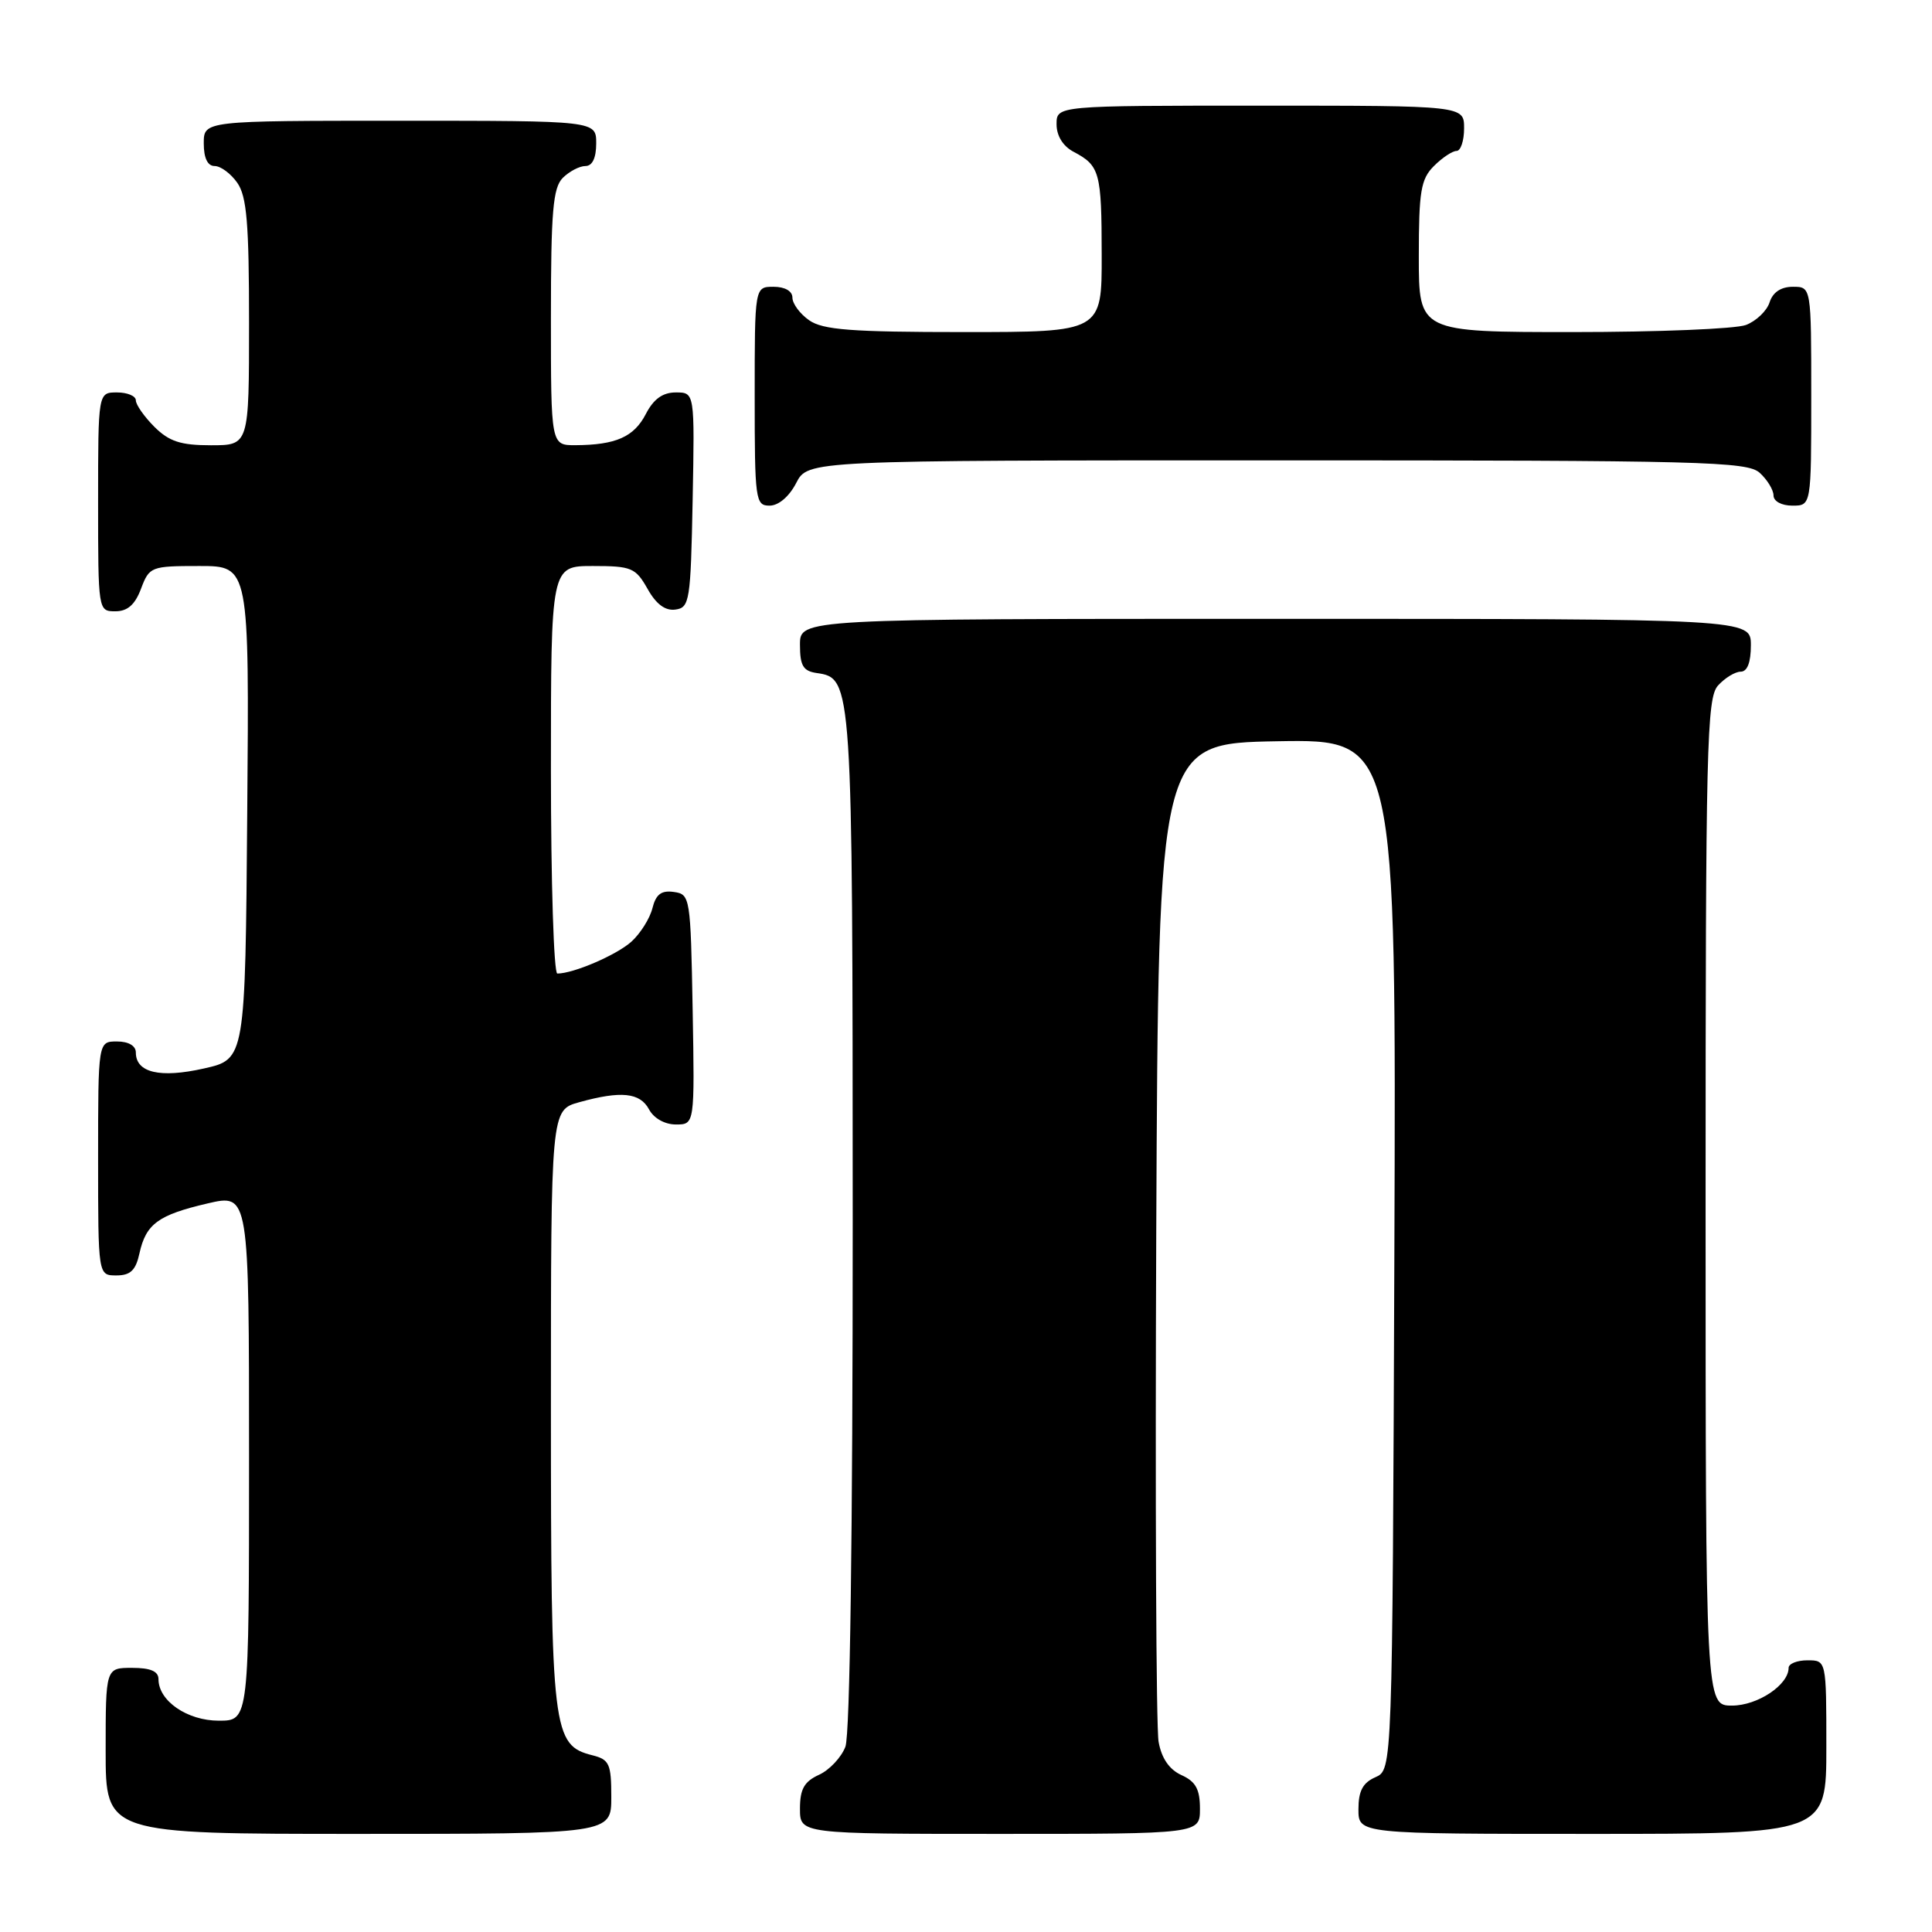 <?xml version="1.0" encoding="UTF-8" standalone="no"?>
<!DOCTYPE svg PUBLIC "-//W3C//DTD SVG 1.1//EN" "http://www.w3.org/Graphics/SVG/1.1/DTD/svg11.dtd" >
<svg xmlns="http://www.w3.org/2000/svg" xmlns:xlink="http://www.w3.org/1999/xlink" version="1.1" viewBox="0 0 256 256">
 <g >
 <path fill="currentColor"
d=" M 81.00 238.11 C 81.00 233.73 80.74 233.15 78.52 232.59 C 73.21 231.26 73.00 229.53 73.00 186.60 C 73.00 147.09 73.00 147.09 76.75 146.05 C 82.30 144.51 84.80 144.77 86.00 147.00 C 86.63 148.18 88.09 149.00 89.56 149.00 C 92.05 149.00 92.05 149.00 91.78 133.75 C 91.51 118.87 91.45 118.49 89.29 118.19 C 87.63 117.95 86.91 118.50 86.45 120.34 C 86.11 121.70 84.86 123.69 83.67 124.77 C 81.71 126.54 75.99 129.00 73.85 129.00 C 73.38 129.00 73.00 116.85 73.00 102.00 C 73.00 75.00 73.00 75.00 78.55 75.00 C 83.68 75.00 84.22 75.23 85.80 78.02 C 86.94 80.06 88.15 80.96 89.50 80.77 C 91.38 80.52 91.52 79.63 91.78 66.25 C 92.05 52.00 92.05 52.00 89.55 52.00 C 87.81 52.00 86.60 52.87 85.57 54.87 C 84.00 57.90 81.60 58.96 76.25 58.99 C 73.00 59.00 73.00 59.00 73.00 42.07 C 73.00 28.02 73.27 24.88 74.57 23.57 C 75.44 22.71 76.79 22.00 77.57 22.00 C 78.49 22.00 79.00 20.93 79.00 19.00 C 79.00 16.00 79.00 16.00 53.00 16.00 C 27.00 16.00 27.00 16.00 27.00 19.00 C 27.00 20.95 27.51 22.00 28.44 22.00 C 29.24 22.00 30.59 23.00 31.44 24.22 C 32.70 26.01 33.00 29.61 33.00 42.72 C 33.00 59.00 33.00 59.00 27.95 59.00 C 23.93 59.00 22.41 58.50 20.45 56.55 C 19.10 55.20 18.00 53.62 18.00 53.05 C 18.00 52.47 16.88 52.00 15.50 52.00 C 13.00 52.00 13.00 52.00 13.00 66.50 C 13.00 80.93 13.01 81.00 15.28 81.00 C 16.90 81.00 17.89 80.13 18.69 78.00 C 19.79 75.08 20.01 75.00 26.43 75.00 C 33.03 75.00 33.03 75.00 32.76 107.67 C 32.50 140.35 32.50 140.35 27.02 141.58 C 21.21 142.89 18.00 142.14 18.00 139.46 C 18.00 138.57 17.03 138.00 15.50 138.00 C 13.00 138.00 13.00 138.00 13.00 153.50 C 13.00 169.00 13.00 169.00 15.42 169.00 C 17.28 169.00 17.99 168.33 18.48 166.07 C 19.34 162.17 20.98 160.98 27.51 159.46 C 33.00 158.18 33.00 158.18 33.00 193.09 C 33.00 228.00 33.00 228.00 29.00 228.00 C 24.81 228.00 21.00 225.38 21.00 222.50 C 21.00 221.45 19.94 221.00 17.50 221.00 C 14.00 221.00 14.00 221.00 14.00 232.00 C 14.00 243.00 14.00 243.00 47.50 243.00 C 81.00 243.00 81.00 243.00 81.00 238.11 Z  M 159.00 239.66 C 159.00 237.09 158.44 236.06 156.55 235.21 C 154.93 234.47 153.91 232.98 153.52 230.80 C 153.19 228.98 153.06 198.48 153.21 163.00 C 153.50 98.50 153.50 98.50 169.26 98.22 C 185.01 97.95 185.01 97.95 184.76 166.22 C 184.50 234.50 184.50 234.50 182.25 235.49 C 180.58 236.22 180.00 237.31 180.00 239.74 C 180.00 243.00 180.00 243.00 211.00 243.00 C 242.00 243.00 242.00 243.00 242.00 231.50 C 242.00 220.00 242.00 220.00 239.50 220.00 C 238.12 220.00 237.00 220.45 237.00 221.00 C 237.00 223.26 232.89 226.00 229.50 226.00 C 226.00 226.00 226.00 226.00 226.00 159.33 C 226.00 98.69 226.15 92.49 227.65 90.83 C 228.57 89.82 229.92 89.00 230.65 89.00 C 231.53 89.00 232.00 87.77 232.00 85.50 C 232.00 82.00 232.00 82.00 169.00 82.00 C 106.00 82.00 106.00 82.00 106.00 85.43 C 106.00 88.21 106.42 88.92 108.22 89.18 C 112.95 89.86 112.97 90.23 112.99 161.68 C 112.99 203.17 112.63 229.86 112.02 231.45 C 111.48 232.86 109.91 234.54 108.52 235.17 C 106.56 236.07 106.00 237.06 106.00 239.66 C 106.00 243.00 106.00 243.00 132.50 243.00 C 159.00 243.00 159.00 243.00 159.00 239.66 Z  M 105.50 64.00 C 107.05 61.00 107.05 61.00 169.20 61.00 C 225.62 61.00 231.51 61.15 233.17 62.65 C 234.18 63.57 235.00 64.92 235.00 65.65 C 235.00 66.42 236.07 67.00 237.50 67.00 C 240.00 67.00 240.00 67.00 240.00 52.50 C 240.00 38.00 240.00 38.00 237.57 38.00 C 235.99 38.00 234.91 38.72 234.48 40.06 C 234.12 41.19 232.71 42.54 231.35 43.06 C 229.99 43.58 219.67 44.00 208.43 44.00 C 188.00 44.00 188.00 44.00 188.00 34.00 C 188.00 25.33 188.27 23.73 190.00 22.00 C 191.10 20.90 192.45 20.00 193.00 20.00 C 193.55 20.00 194.00 18.65 194.00 17.00 C 194.00 14.00 194.00 14.00 167.00 14.00 C 140.00 14.00 140.00 14.00 140.00 16.46 C 140.00 18.00 140.85 19.37 142.25 20.11 C 145.73 21.95 145.97 22.80 145.98 33.75 C 146.00 44.00 146.00 44.00 127.72 44.00 C 112.80 44.00 109.04 43.71 107.22 42.44 C 106.00 41.59 105.00 40.24 105.00 39.44 C 105.00 38.57 104.01 38.00 102.50 38.00 C 100.00 38.00 100.00 38.00 100.00 52.50 C 100.00 66.27 100.10 67.00 101.97 67.00 C 103.16 67.00 104.57 65.80 105.50 64.00 Z "/>
</g>
</svg>